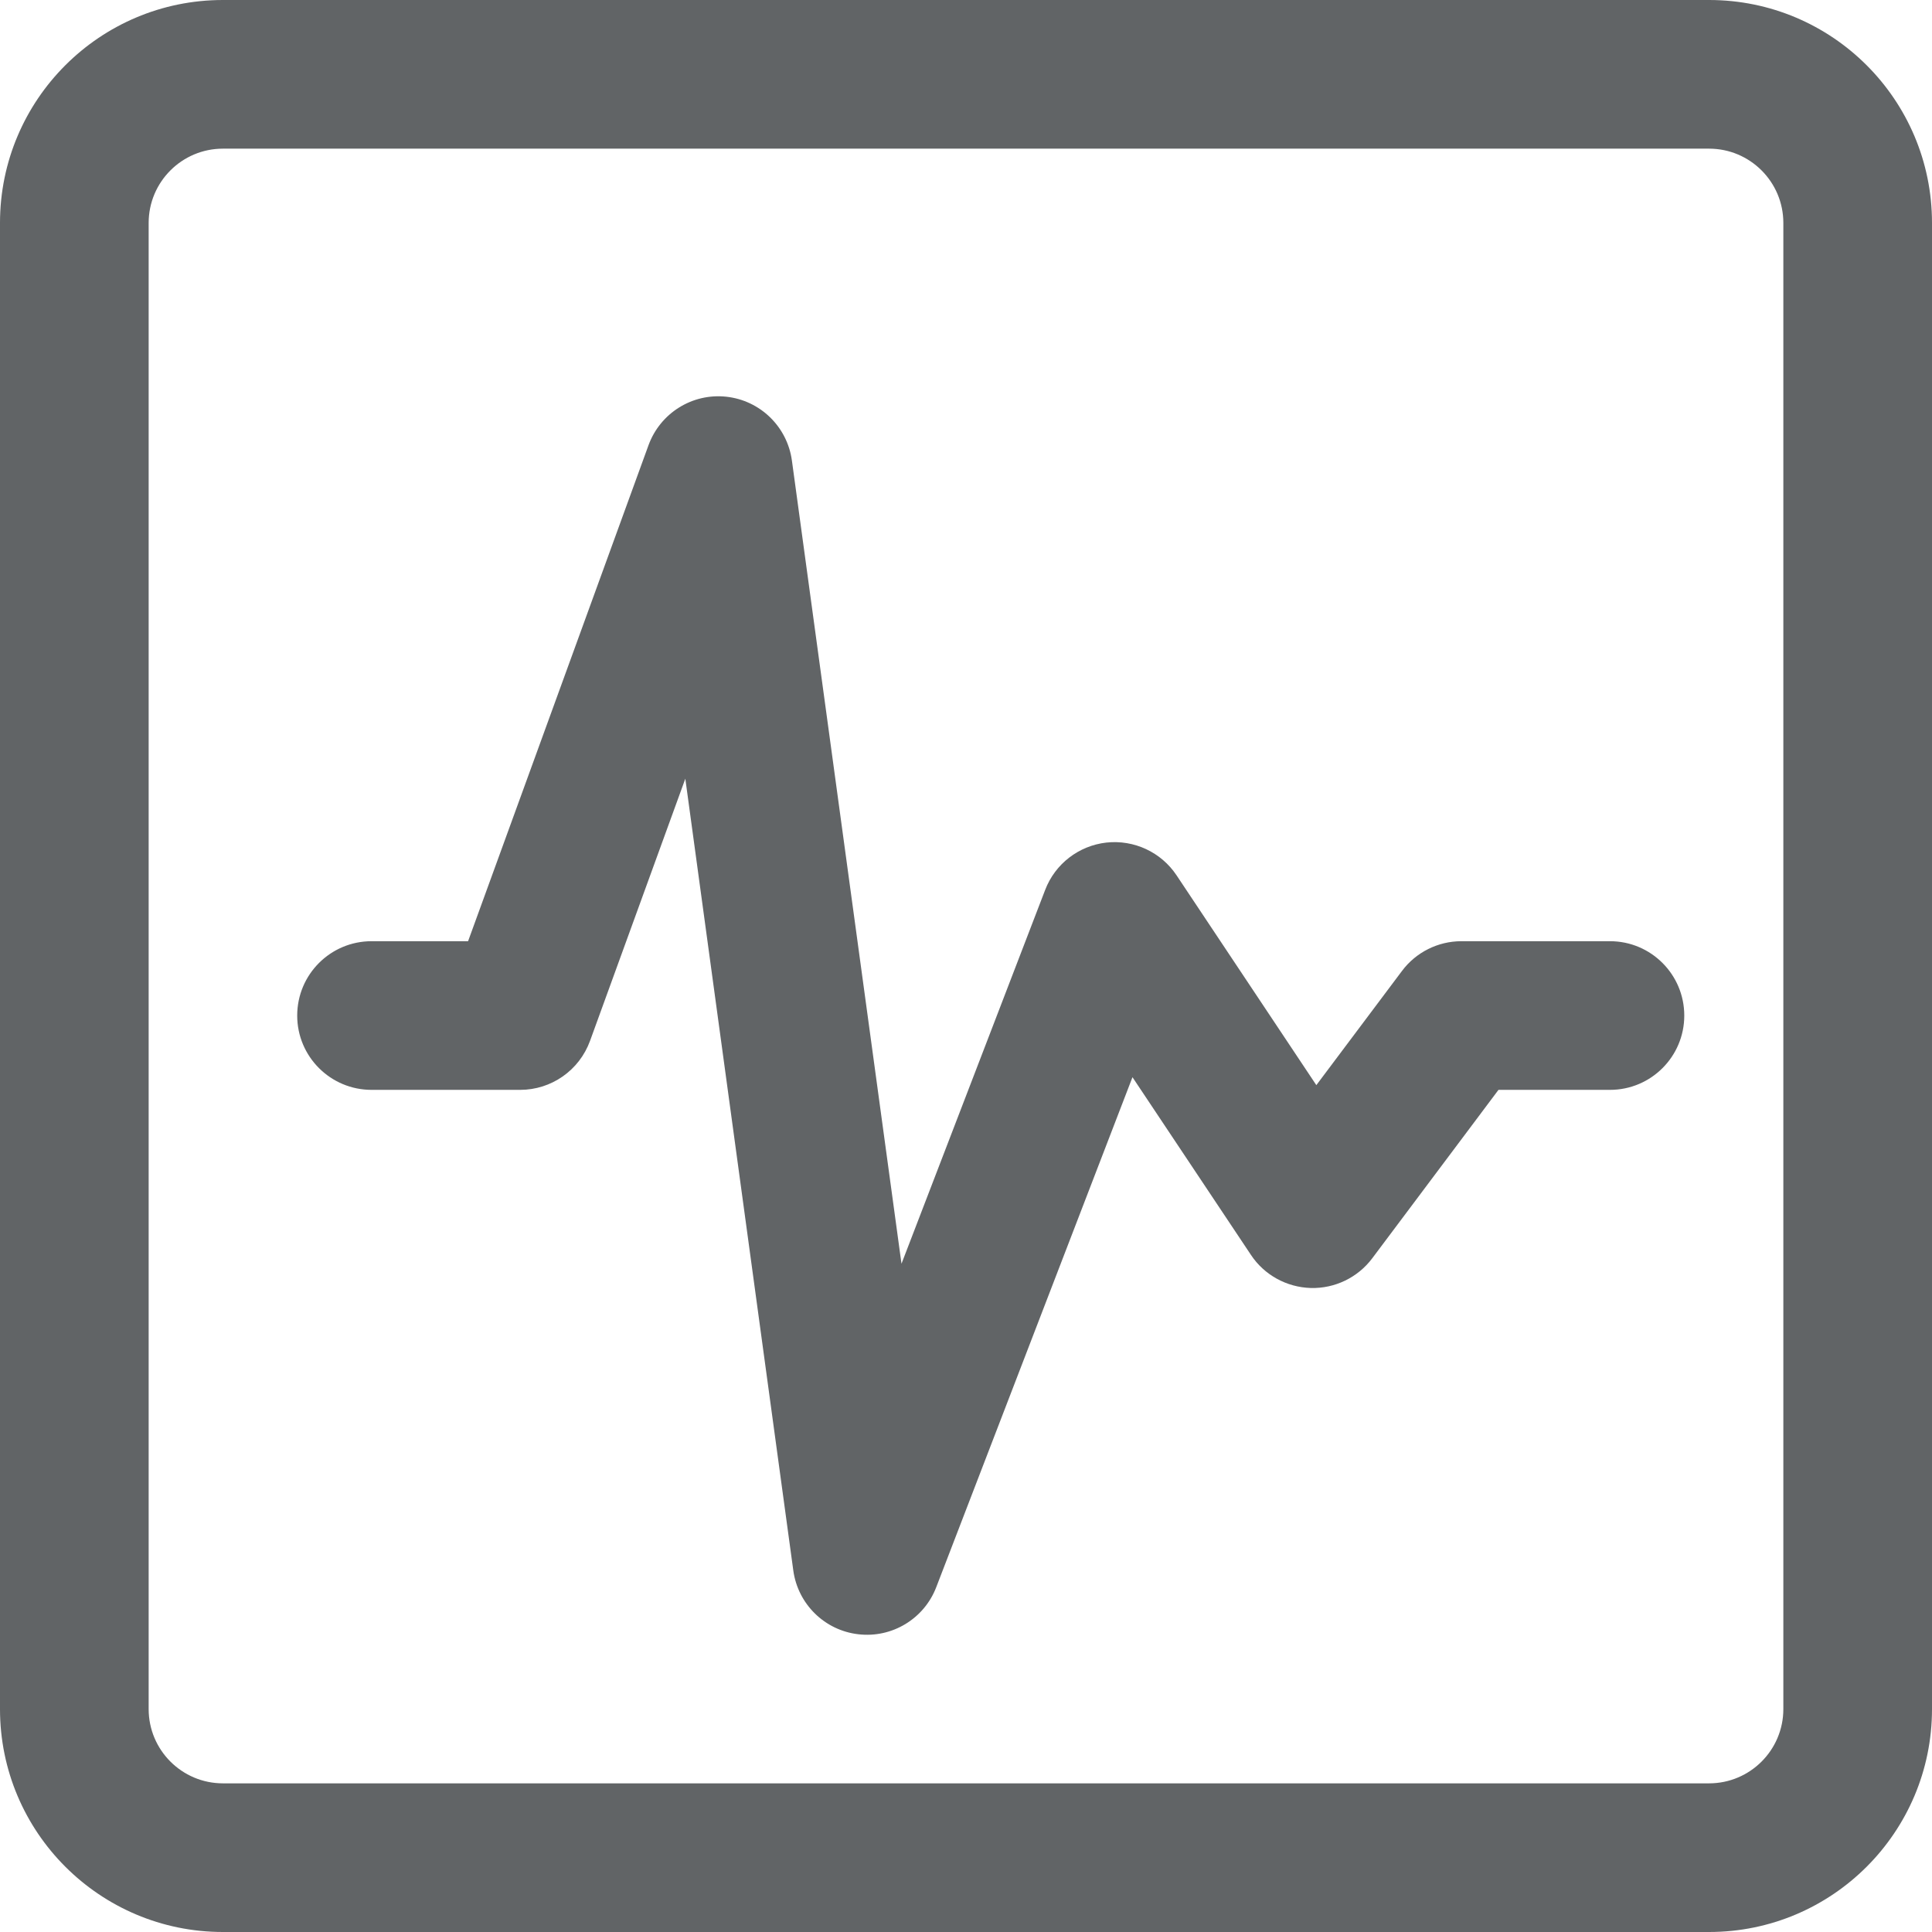 <svg width="18" height="18" viewBox="0 0 18 18" xmlns="http://www.w3.org/2000/svg">
<path fill-rule="evenodd" clip-rule="evenodd" d="M2.077 1.385C1.695 1.385 1.385 1.695 1.385 2.077V15.923C1.385 16.305 1.695 16.615 2.077 16.615H15.923C16.305 16.615 16.615 16.305 16.615 15.923V2.077C16.615 1.695 16.305 1.385 15.923 1.385H2.077ZM0 2.077C0 0.93 0.93 0 2.077 0H15.923C17.07 0 18 0.93 18 2.077V15.923C18 17.07 17.07 18 15.923 18H2.077C0.93 18 0 17.07 0 15.923V2.077Z" fill="#616466"/>
<path fill-rule="evenodd" clip-rule="evenodd" d="M6.766 3.696C7.083 3.73 7.335 3.976 7.378 4.291L8.399 11.774L9.738 8.29C9.831 8.048 10.051 7.879 10.308 7.85C10.566 7.822 10.817 7.939 10.961 8.154L12.264 10.11L13.062 9.046C13.192 8.872 13.398 8.769 13.615 8.769H15C15.382 8.769 15.692 9.079 15.692 9.462C15.692 9.844 15.382 10.154 15 10.154H13.961L12.785 11.723C12.65 11.903 12.436 12.006 12.212 12C11.987 11.993 11.779 11.879 11.655 11.692L10.551 10.036L8.723 14.787C8.61 15.082 8.311 15.263 7.997 15.226C7.683 15.19 7.434 14.945 7.391 14.632L6.385 7.255L5.497 9.698C5.397 9.972 5.137 10.154 4.846 10.154H3.462C3.079 10.154 2.769 9.844 2.769 9.462C2.769 9.079 3.079 8.769 3.462 8.769H4.361L6.042 4.148C6.151 3.849 6.449 3.662 6.766 3.696Z" fill="#616466"/>
</svg>
